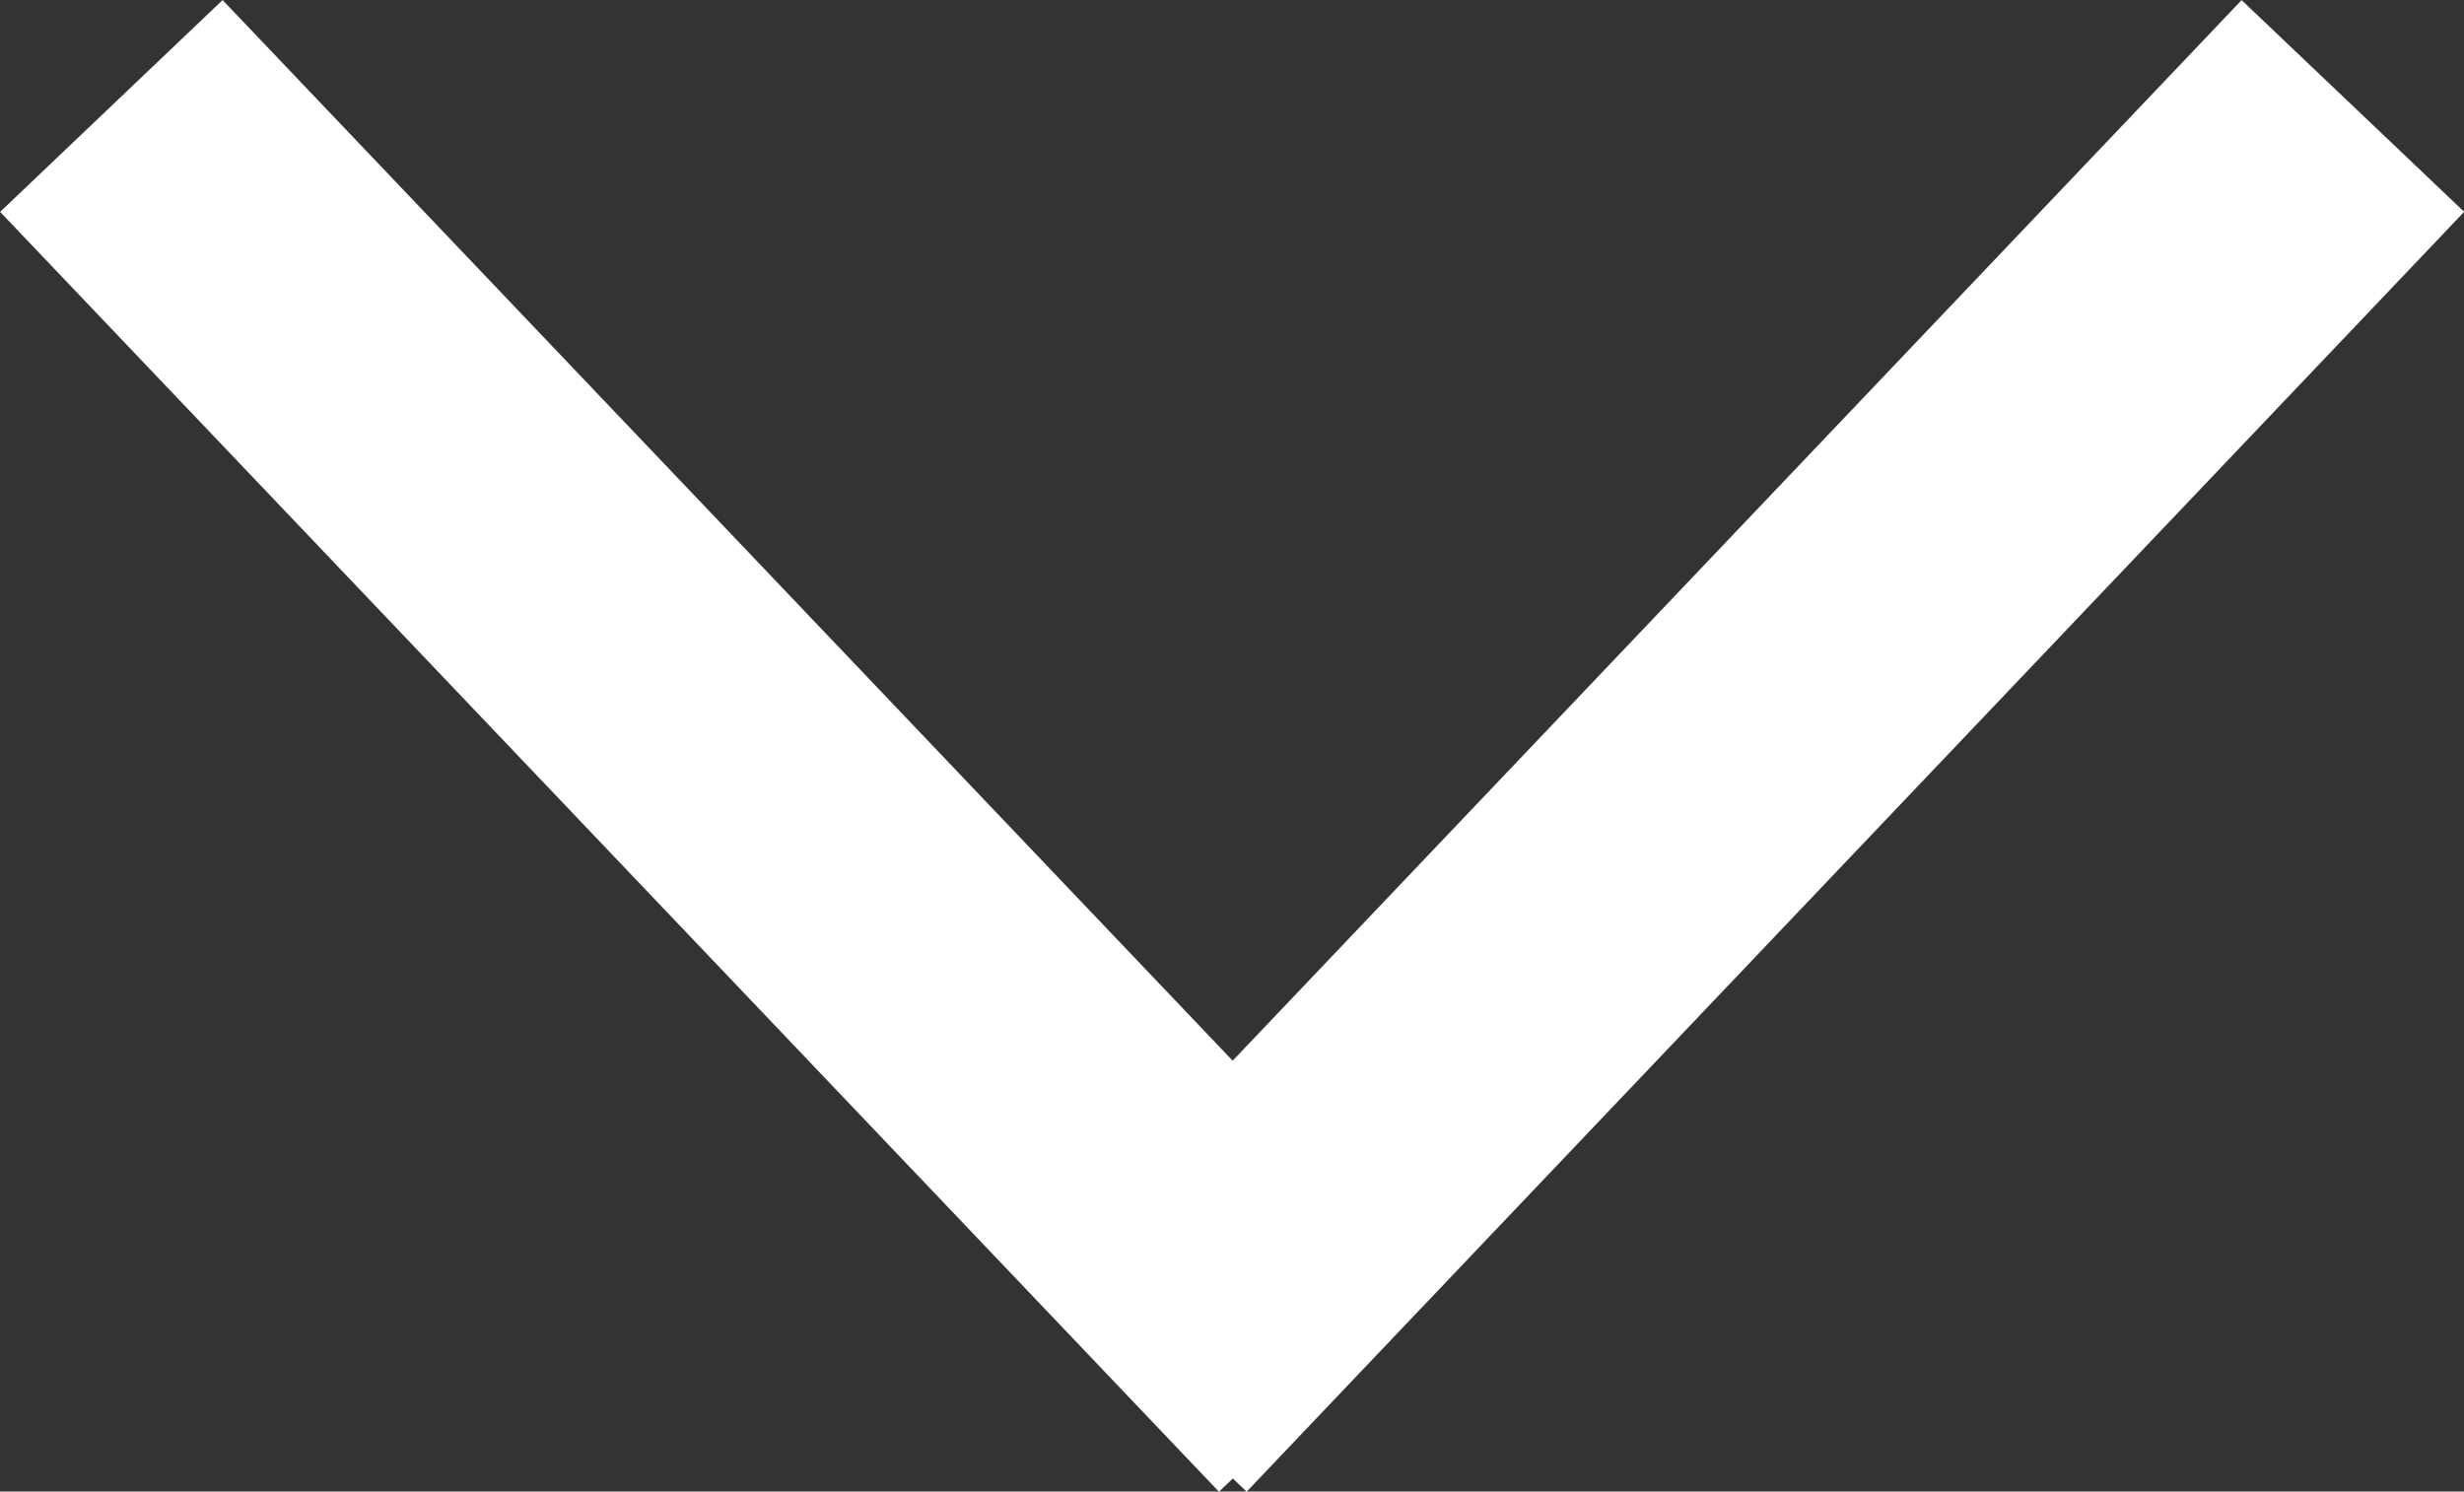 <svg xmlns="http://www.w3.org/2000/svg" width="9.625" height="5.827" viewBox="0 0 9.625 5.827">
  <rect x="0" y="0" width="9.625" height="5.827" fill="#333333" stroke="none"/>
  <path id="arrow-down" d="M8.756,6.132,4,11.132m.761,0L0,6.132m4.378,4.7" transform="translate(0.435 -5.718)" fill="none" stroke="#fff" stroke-miterlimit="5" stroke-width="1.2"/>
</svg>
